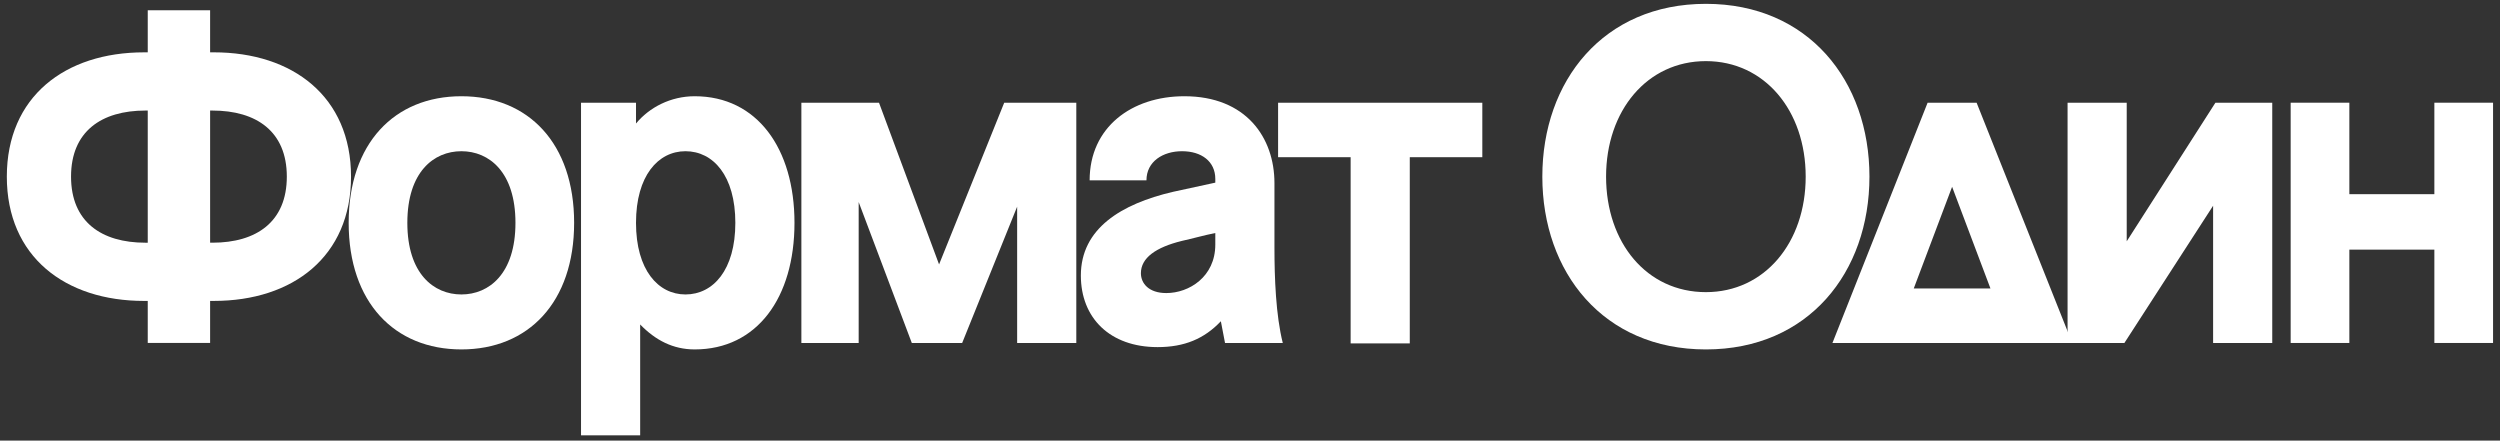 <?xml version="1.0" encoding="utf-8"?>
<!-- Generator: Adobe Illustrator 16.0.4, SVG Export Plug-In . SVG Version: 6.00 Build 0)  -->
<!DOCTYPE svg PUBLIC "-//W3C//DTD SVG 1.1//EN" "http://www.w3.org/Graphics/SVG/1.1/DTD/svg11.dtd">
<svg version="1.1" id="Layer_1" xmlns="http://www.w3.org/2000/svg" xmlns:xlink="http://www.w3.org/1999/xlink" x="0px" y="0px"
	 width="192.204px" height="33.875px" viewBox="0 -0.04 192.204 33.875" enable-background="new 0 -0.04 192.204 33.875"
	 xml:space="preserve">
<rect x="0" y="-0.04" width="192.204" height="33.875" fill="#333333" stroke="none"/>
<g>
	<path fill="#FFFFFF" d="M11.359,26.328v-3.232h-0.284c-6.075,0-10.55-3.411-10.55-9.556S5,3.984,11.075,3.984h0.284V0.751h4.795
		v3.232h0.284c6.074,0,10.55,3.41,10.55,9.556s-4.476,9.556-10.55,9.556h-0.284v3.232H11.359z M11.181,18.62h0.178V8.459h-0.178
		c-3.375,0-5.719,1.599-5.719,5.08S7.807,18.62,11.181,18.62z M16.154,8.459v10.16h0.178c3.375,0,5.719-1.599,5.719-5.08
		s-2.344-5.08-5.719-5.08H16.154z"/>
	<path fill="#FFFFFF" d="M35.473,7.359c5.151,0,8.667,3.623,8.667,9.733c0,6.109-3.517,9.732-8.667,9.732s-8.667-3.623-8.667-9.732
		C26.806,10.982,30.322,7.359,35.473,7.359z M35.473,22.598c2.131,0,4.156-1.598,4.156-5.505c0-3.908-2.025-5.507-4.156-5.507
		s-4.156,1.599-4.156,5.507C31.317,21,33.342,22.598,35.473,22.598z"/>
	<path fill="#FFFFFF" d="M44.67,33.432V7.856h4.227v1.599c1.03-1.243,2.665-2.096,4.511-2.096c4.796,0,7.673,4.014,7.673,9.733
		c0,5.753-2.877,9.732-7.673,9.732c-1.669,0-3.019-0.709-4.191-1.918v8.525H44.67z M52.698,22.598c2.131,0,3.836-1.883,3.836-5.505
		c0-3.624-1.705-5.507-3.836-5.507c-2.096,0-3.801,1.883-3.801,5.507C48.897,20.715,50.602,22.598,52.698,22.598z"/>
	<path fill="#FFFFFF" d="M61.611,7.856h5.968l4.618,12.433l5.009-12.433h5.542v18.472H78.2v-10.48l-4.227,10.48h-3.872
		l-4.085-10.834v10.834h-4.405V7.856z"/>
	<path fill="#FFFFFF" d="M83.098,21.141c0-3.623,3.126-5.505,7.068-6.429c1.314-0.284,1.989-0.426,3.269-0.71v-0.284
		c0-1.35-1.065-2.132-2.558-2.132c-1.457,0-2.735,0.782-2.735,2.238h-4.369c0-4.085,3.232-6.465,7.282-6.465
		c4.76,0,6.927,3.196,6.927,6.678v4.974c0,2.308,0.106,5.185,0.64,7.318h-4.44l-0.32-1.67c-1.278,1.35-2.806,1.988-4.866,1.988
		C85.335,26.646,83.098,24.41,83.098,21.141z M93.435,17.874c-0.889,0.178-1.74,0.426-2.558,0.604
		c-2.025,0.497-3.162,1.314-3.162,2.486c0,0.783,0.604,1.527,1.954,1.527c1.74,0,3.766-1.242,3.766-3.729V17.874z"/>
	<path fill="#FFFFFF" d="M113.963,12.047h-5.577v14.316h-4.547V12.047h-5.577V7.856h15.701V12.047z"/>
	<path fill="#FFFFFF" d="M143.726,13.54c0,7.353-4.688,13.285-12.574,13.285c-7.887,0-12.575-5.932-12.575-13.285
		s4.688-13.285,12.575-13.285C139.037,0.254,143.726,6.187,143.726,13.54z M138.824,13.54c0-5.08-3.162-8.881-7.673-8.881
		c-4.512,0-7.673,3.801-7.673,8.881s3.126,8.88,7.673,8.88C135.662,22.42,138.824,18.62,138.824,13.54z"/>
	<path fill="#FFFFFF" d="M151.964,7.856l7.353,18.472h-18.436l7.317-18.472H151.964z M147.133,22.137h5.896l-2.948-7.816
		L147.133,22.137z"/>
	<path fill="#FFFFFF" d="M158.958,7.856h4.547v10.656l6.82-10.656h4.369v18.472h-4.547v-10.55l-6.82,10.55h-4.369V7.856z"/>
	<path fill="#FFFFFF" d="M176.11,7.856h4.512v7.033h6.536V7.856h4.512v18.472h-4.512v-7.176h-6.536v7.176h-4.512V7.856z"/>
</g>
</svg>
